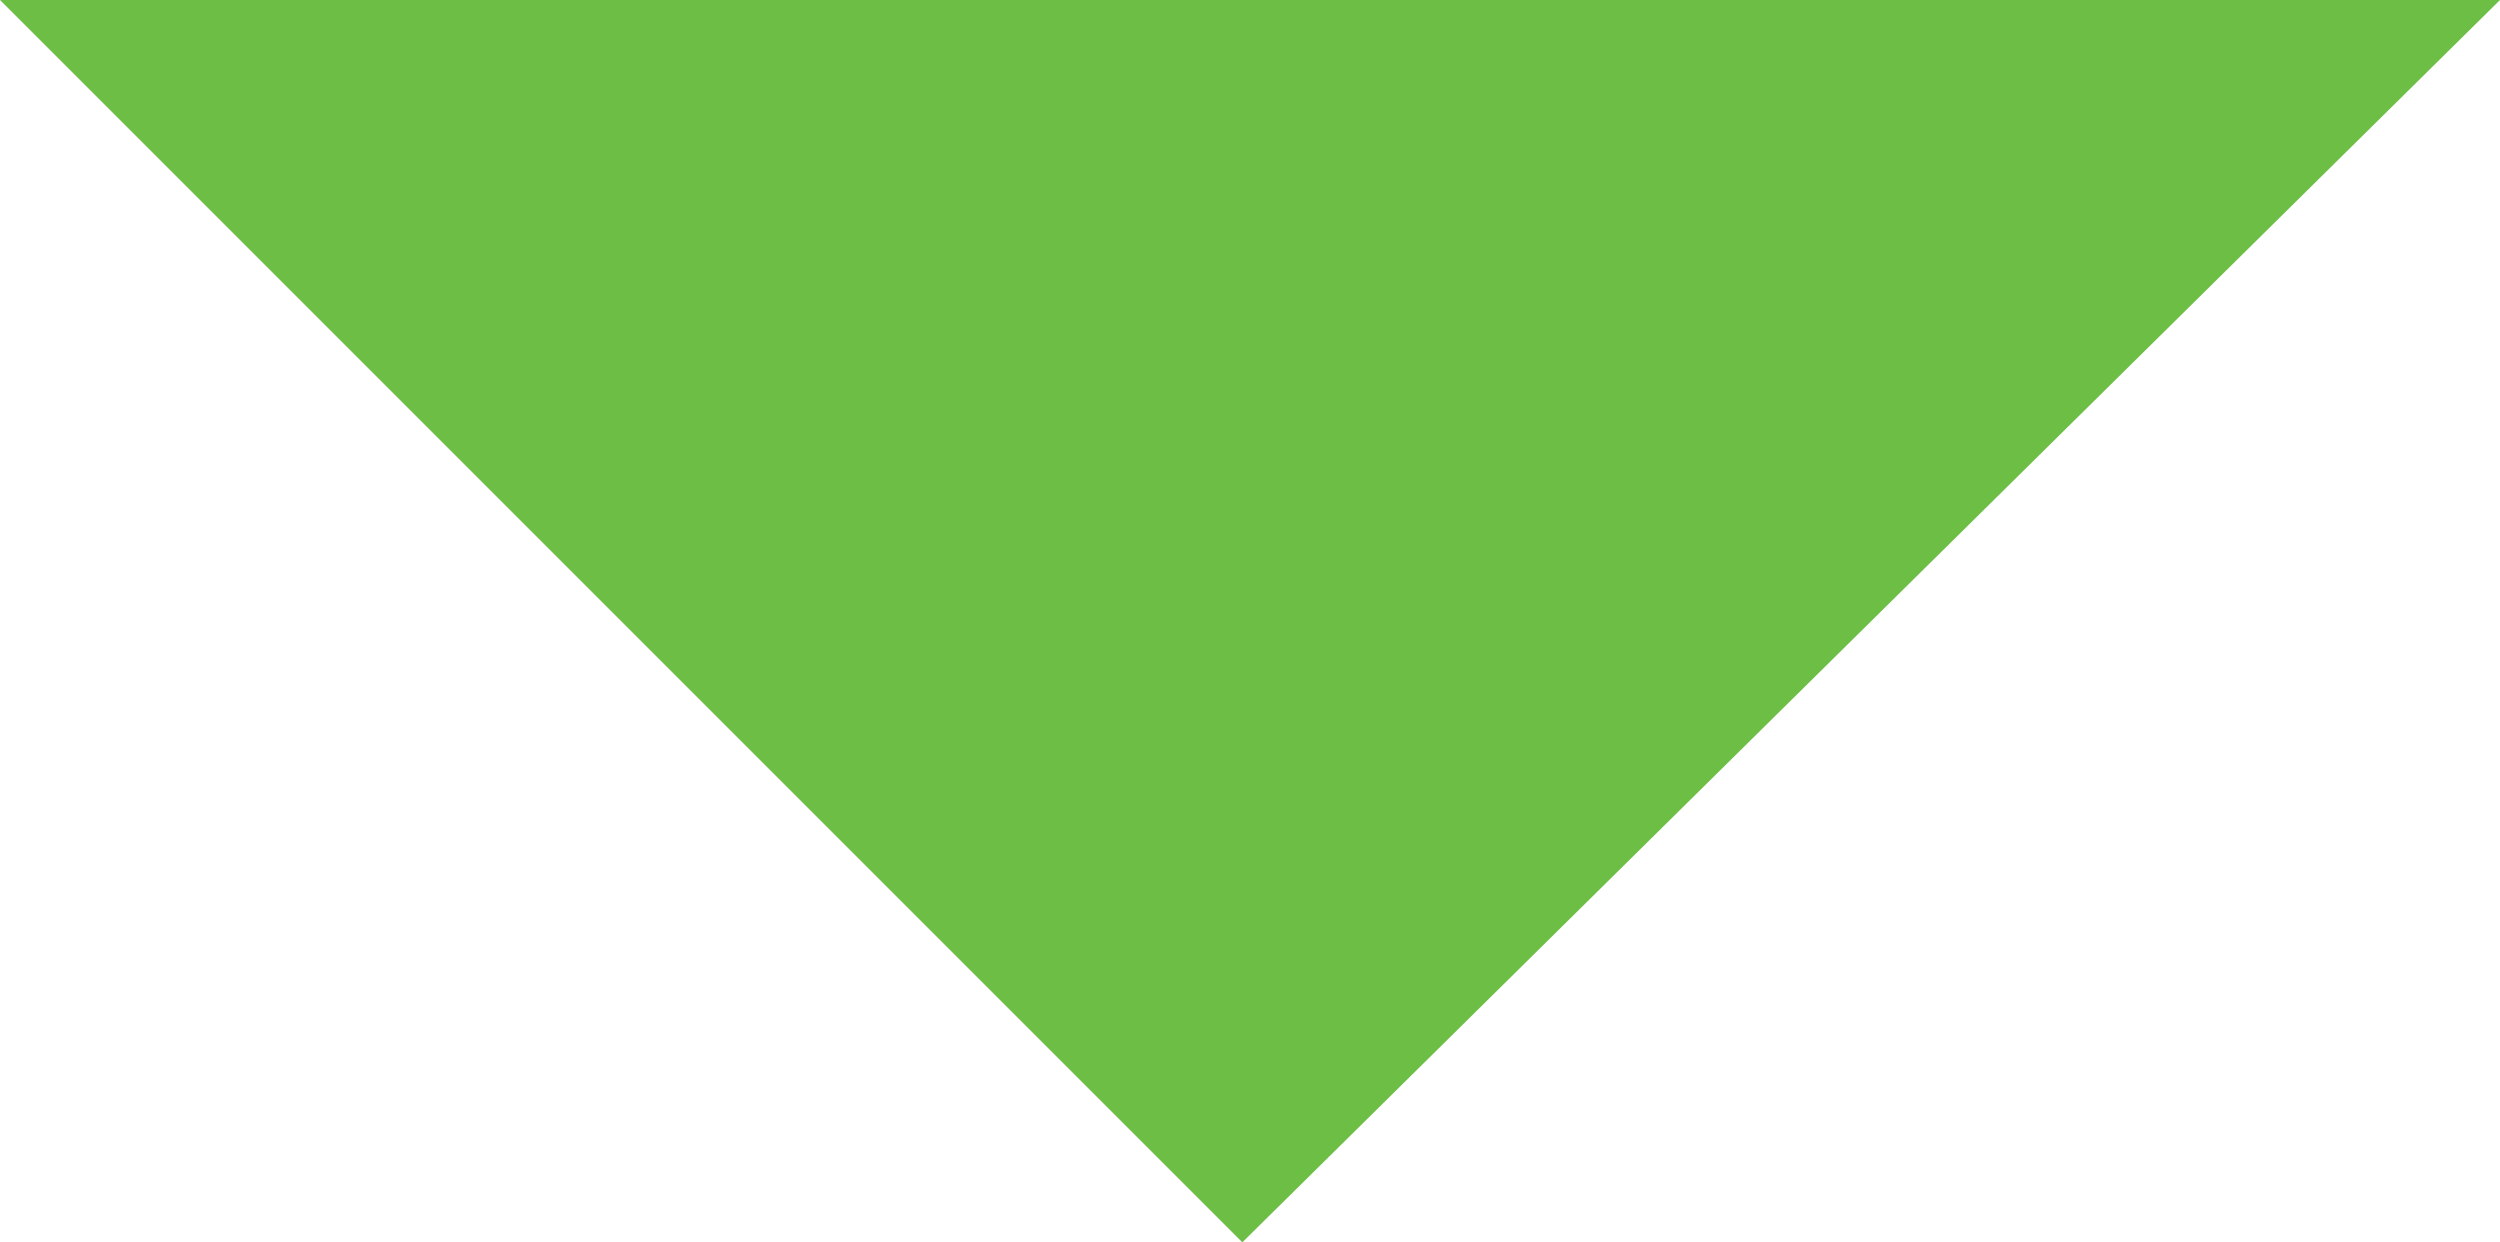 <?xml version="1.0" encoding="utf-8"?>
<!-- Generator: Adobe Illustrator 19.0.0, SVG Export Plug-In . SVG Version: 6.00 Build 0)  -->
<svg version="1.1" id="Layer_1" xmlns="http://www.w3.org/2000/svg" xmlns:xlink="http://www.w3.org/1999/xlink" x="0px" y="0px"
	 viewBox="0 0 16.3 8.1" style="enable-background:new 0 0 16.3 8.1;" xml:space="preserve">
<style type="text/css">
	.st0{fill:#6CBE45;}
</style>
<polygon id="XMLID_28_" class="st0" points="8.1,8.1 0,0 8.1,0 16.3,0 "/>
</svg>
